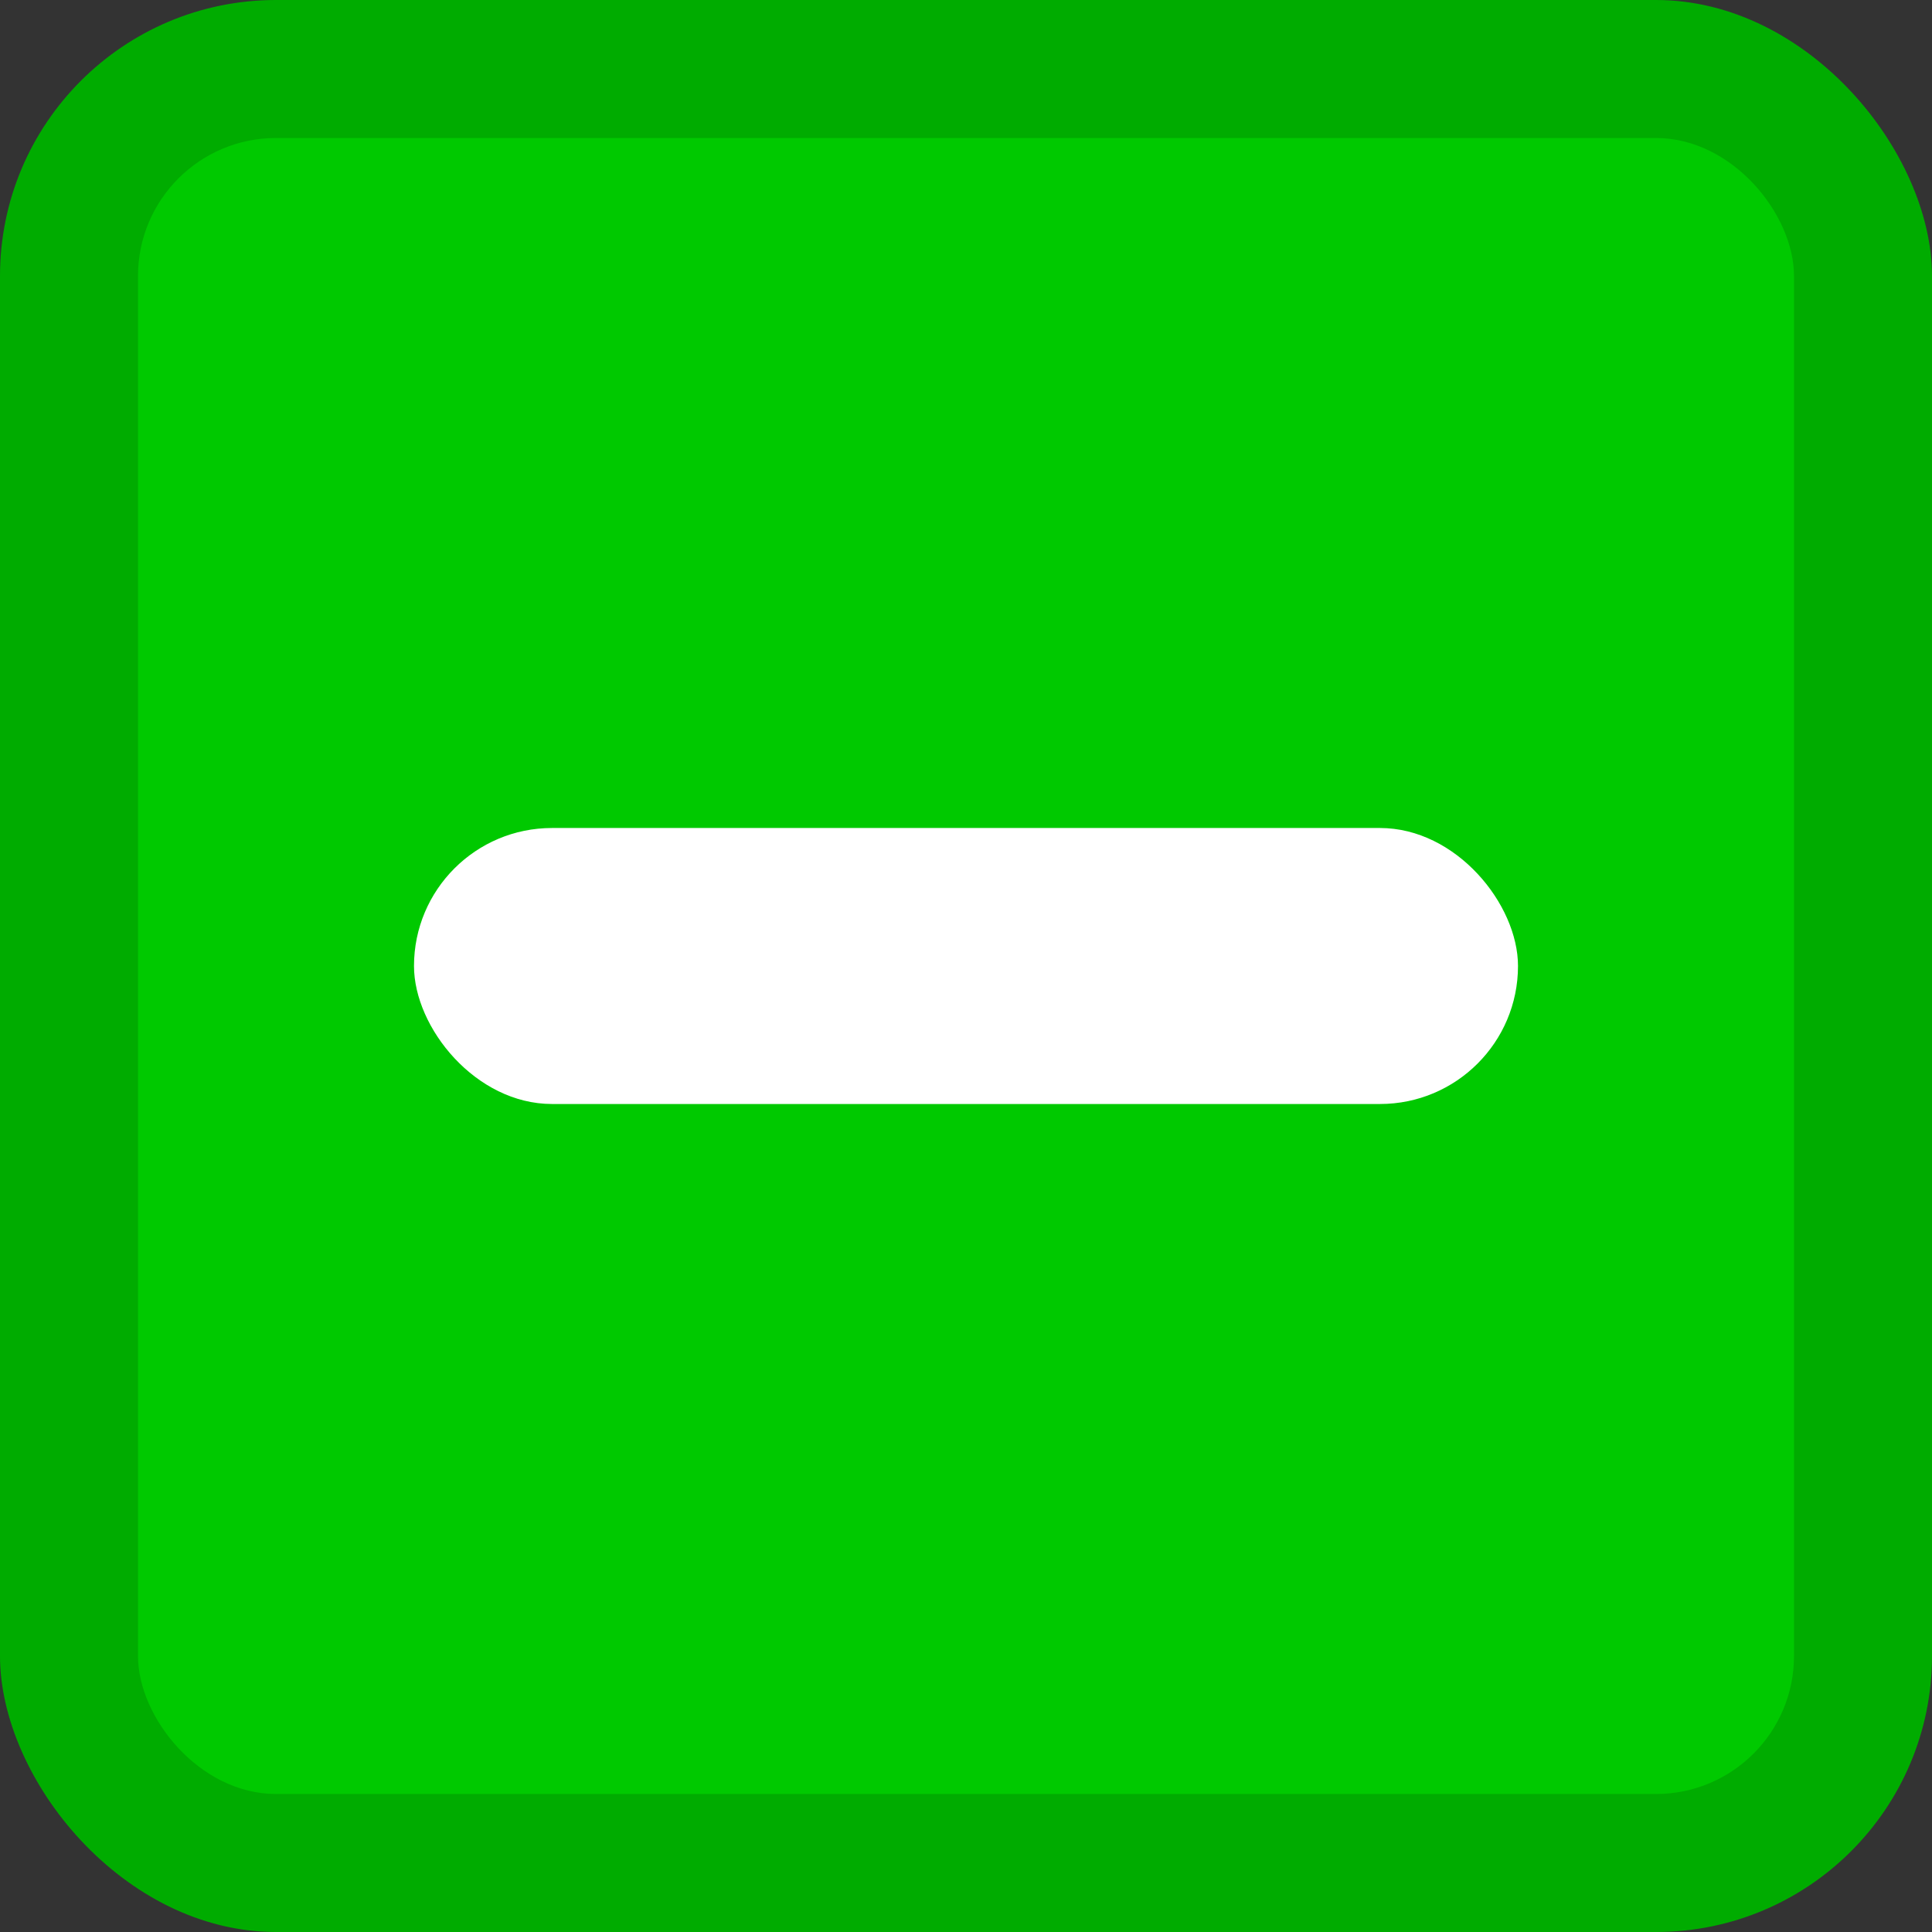 <?xml version="1.0" encoding="UTF-8" standalone="no"?>
<svg width="14px" height="14px" viewBox="0 0 14 14" version="1.1" xmlns="http://www.w3.org/2000/svg" xmlns:xlink="http://www.w3.org/1999/xlink">
    <rect x="0" y="0" width="14" height="14" fill="#333333" stroke="none"/>
    <!-- Generator: Sketch 43.2 (39069) - http://www.bohemiancoding.com/sketch -->
    <title>checkbox_14_partial_selected_14x14</title>
    <desc>Created with Sketch.</desc>
    <defs></defs>
    <g id="Action-icons" stroke="none" stroke-width="1" fill="none" fill-rule="evenodd">
        <g transform="translate(-1019, -120)" id="checkbox_14_partial_selected_14x14">
            <g transform="translate(1019, 120)">
                <rect id="BorderShape" fill="#00AC00" x="0" y="0" width="14" height="14" rx="2"></rect>
                <rect id="InnerShape" fill="#00C900" x="1" y="1" width="12" height="12" rx="1"></rect>
                <rect id="Rectangle-2899" fill="#FFFFFF" x="3" y="6" width="8" height="2" rx="1"></rect>
            </g>
        </g>
    </g>
</svg>